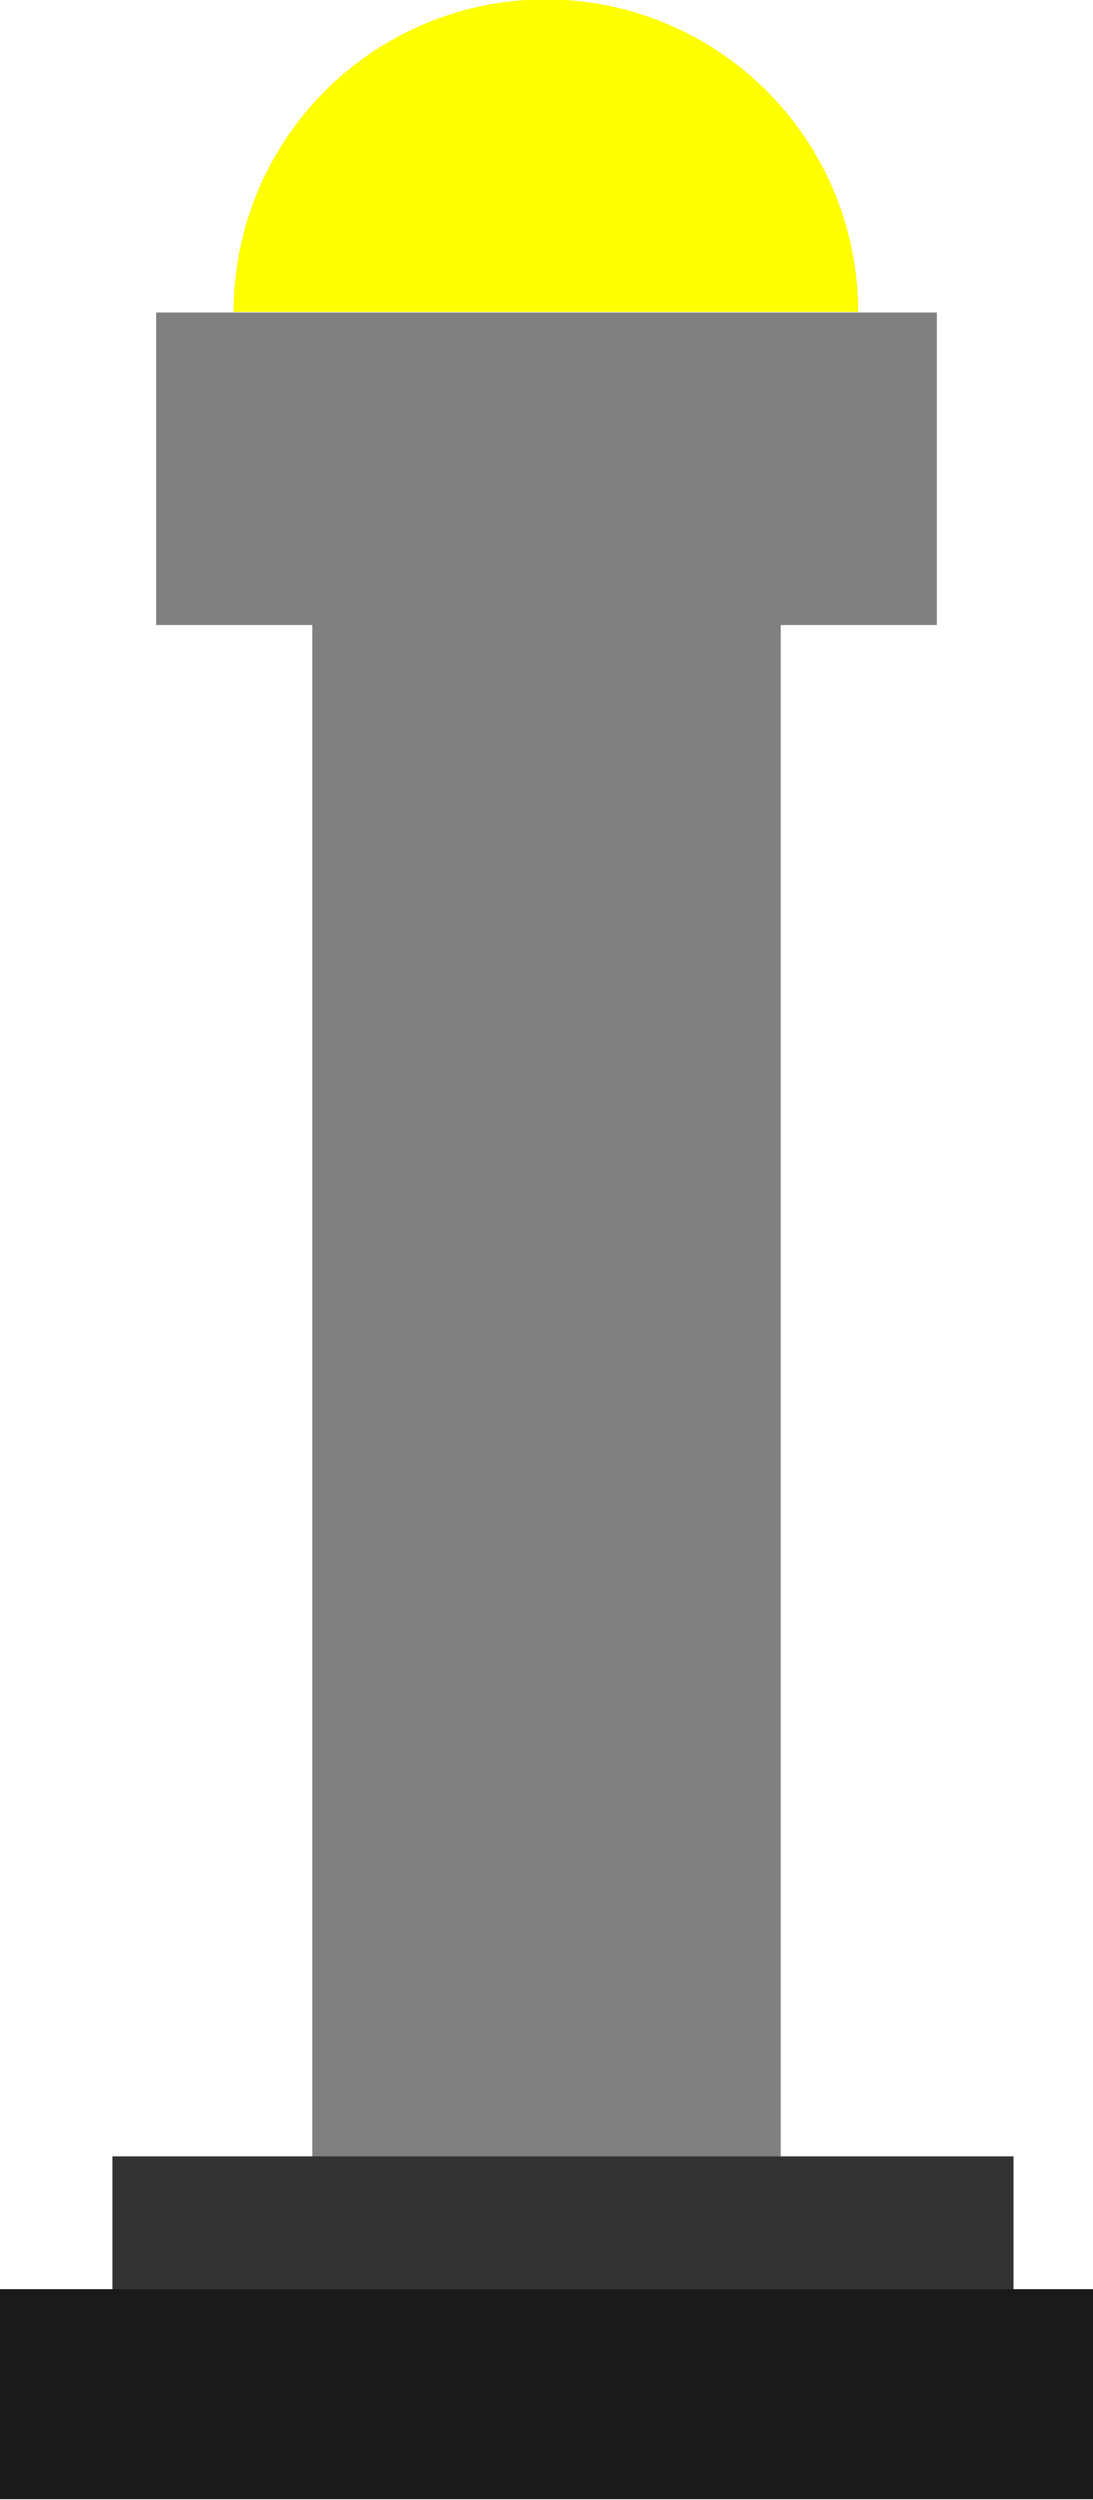 <svg xmlns="http://www.w3.org/2000/svg" viewBox="0 0 7 16"><g transform="translate(-194.29-702.08)"><path fill="#808080" d="m196.29 705.61h3v10.864h-3z"/><path fill="#ff0" d="m195.786 704.076a2 2 0 0 1 2 -2 2 2 0 0 1 2 2h-2z"/><path fill="#808080" d="m195.29 704.08h5v2h-5z"/><path fill="#333" d="m195.01 715.88h5.771v2.155h-5.771z"/><path fill="#1a1a1a" d="m194.29 716.73h7v1.344h-7z"/></g></svg>
